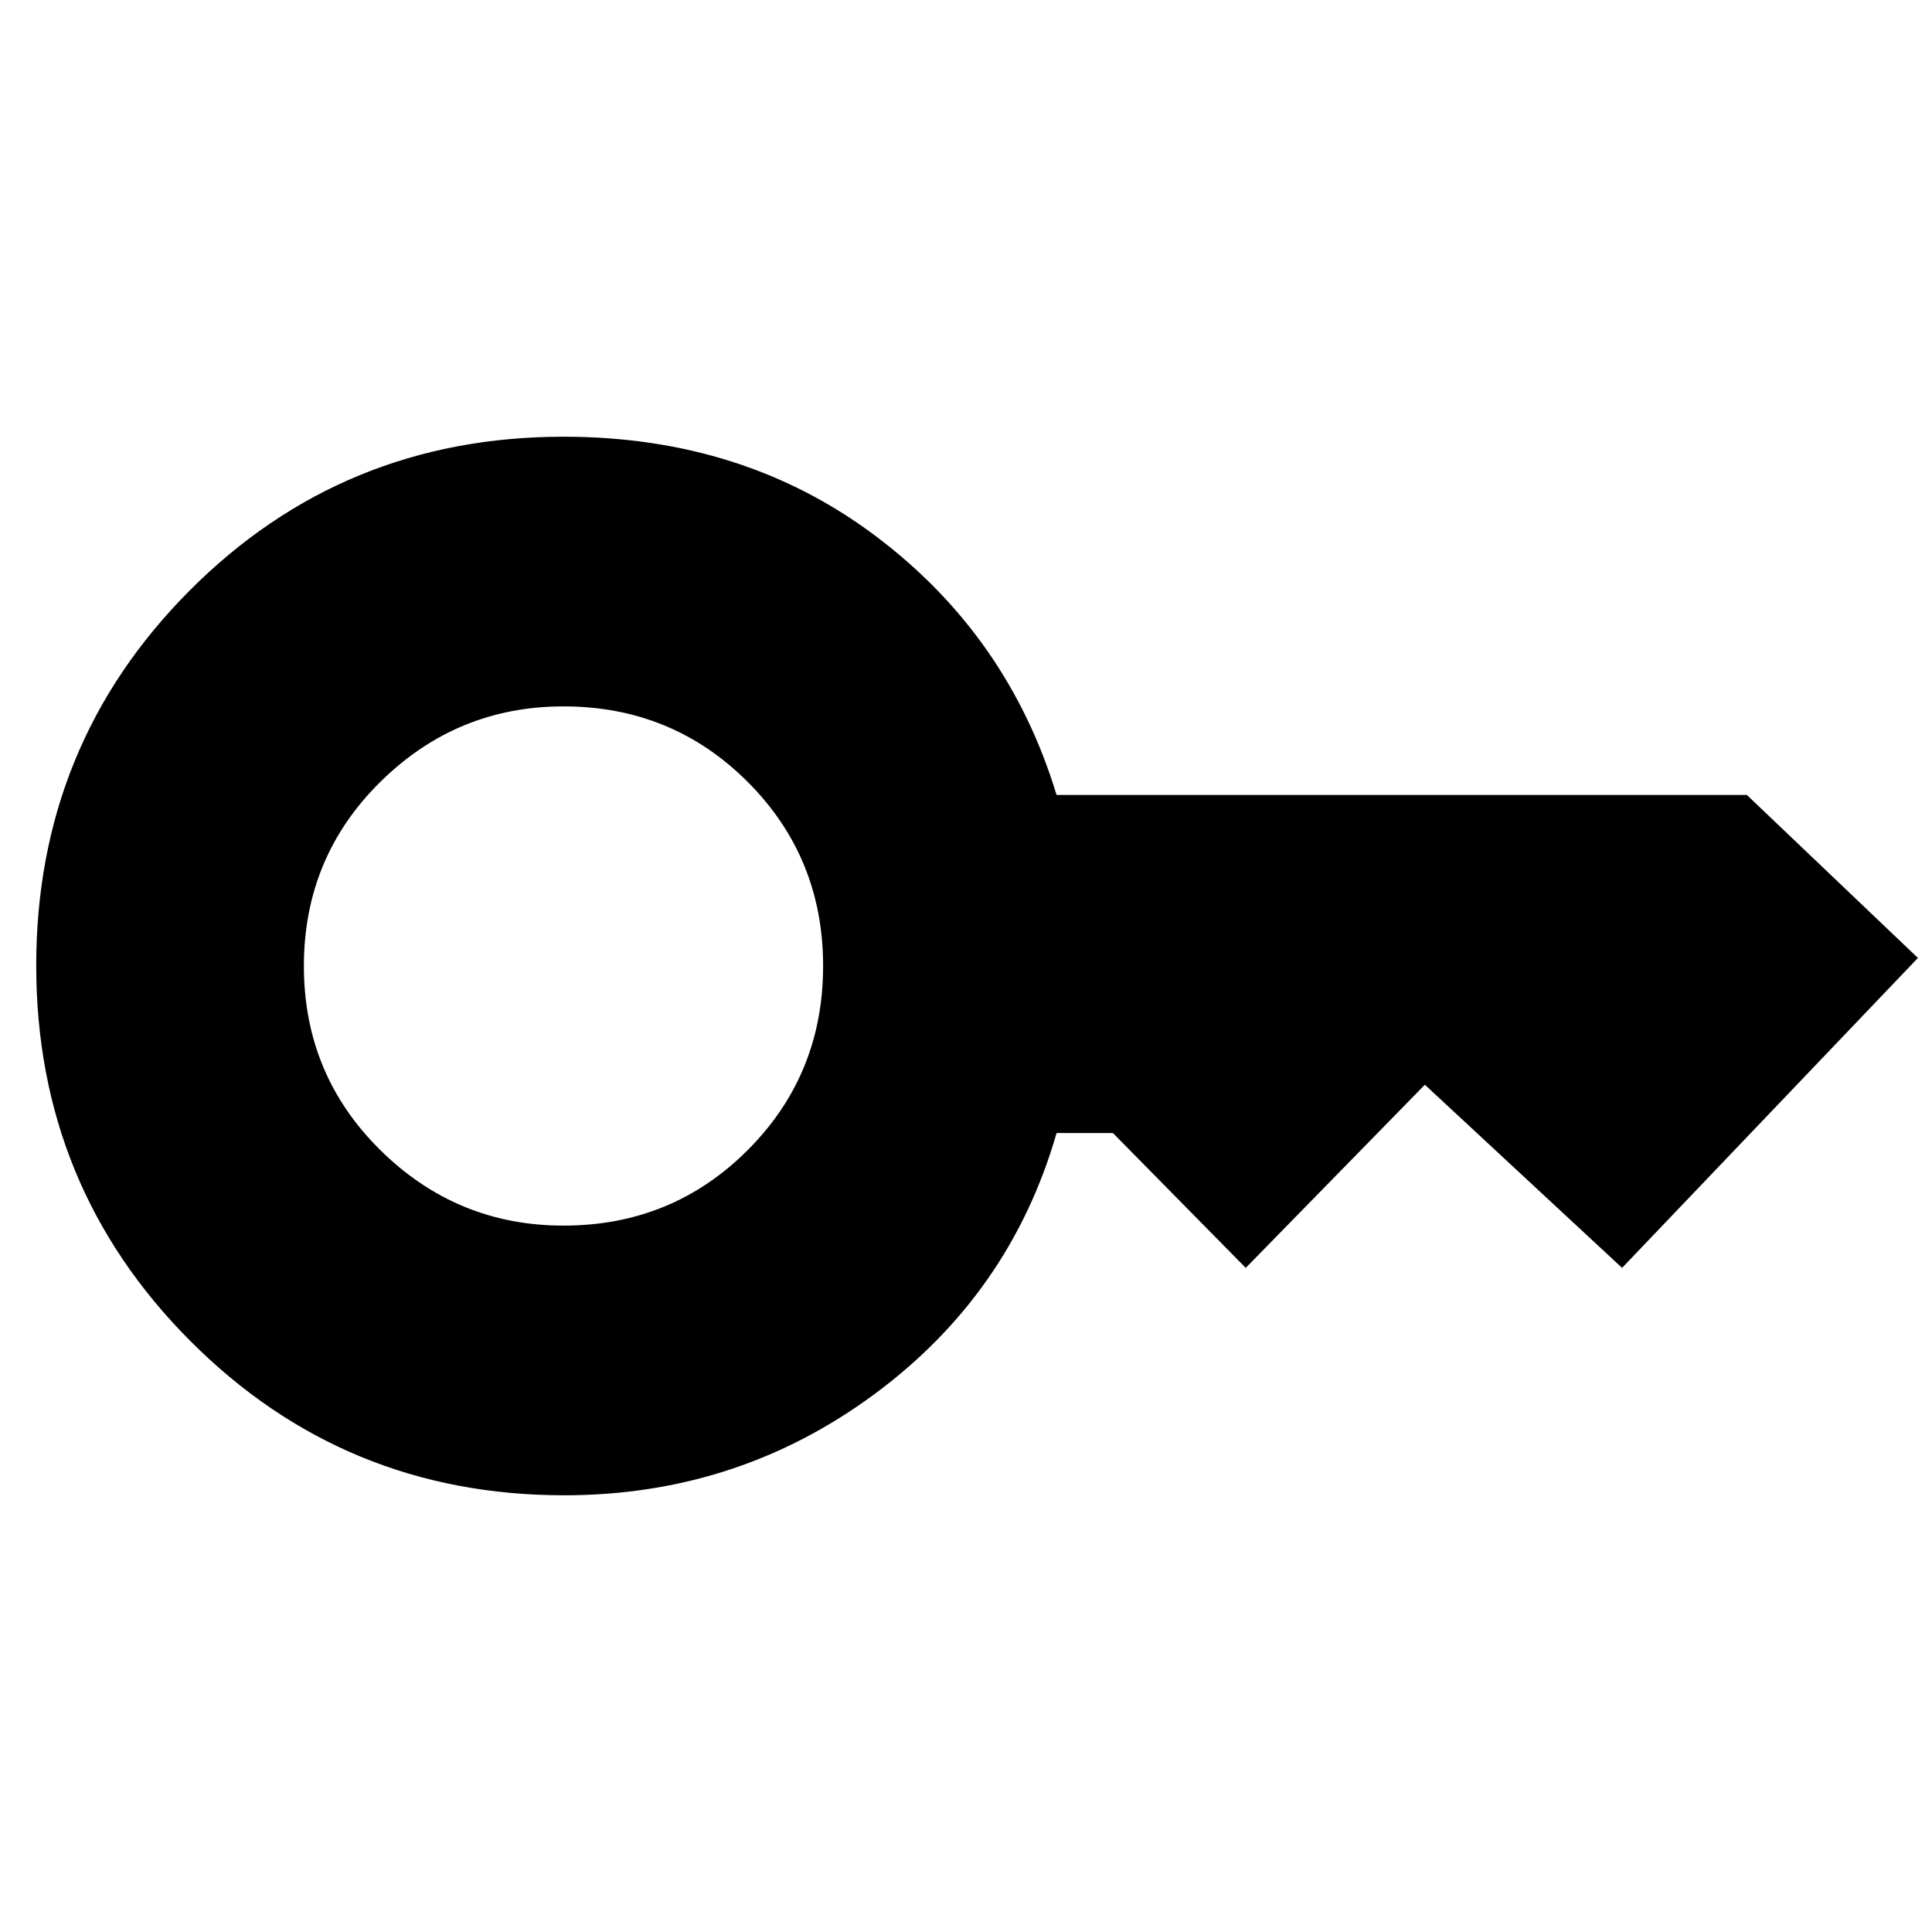 <svg xmlns="http://www.w3.org/2000/svg" height="48" viewBox="0 -960 960 960" width="48"><path d="M280-351q54 0 91.5-37.5T409-480q0-54-37.5-91.5T280-609q-53 0-91 37.5T151-480q0 54 38 91.5t91 37.5Zm.34 134Q171-217 94.5-293.74 18-370.47 18-480.24 18-590 94.17-666.5 170.33-743 280-743q89.59 0 155.3 49.5Q501-644 525-565h343l85 81-147 154-98-91-89 91-66-67h-28q-23 80-90.85 130t-153.81 50Z"/></svg>
